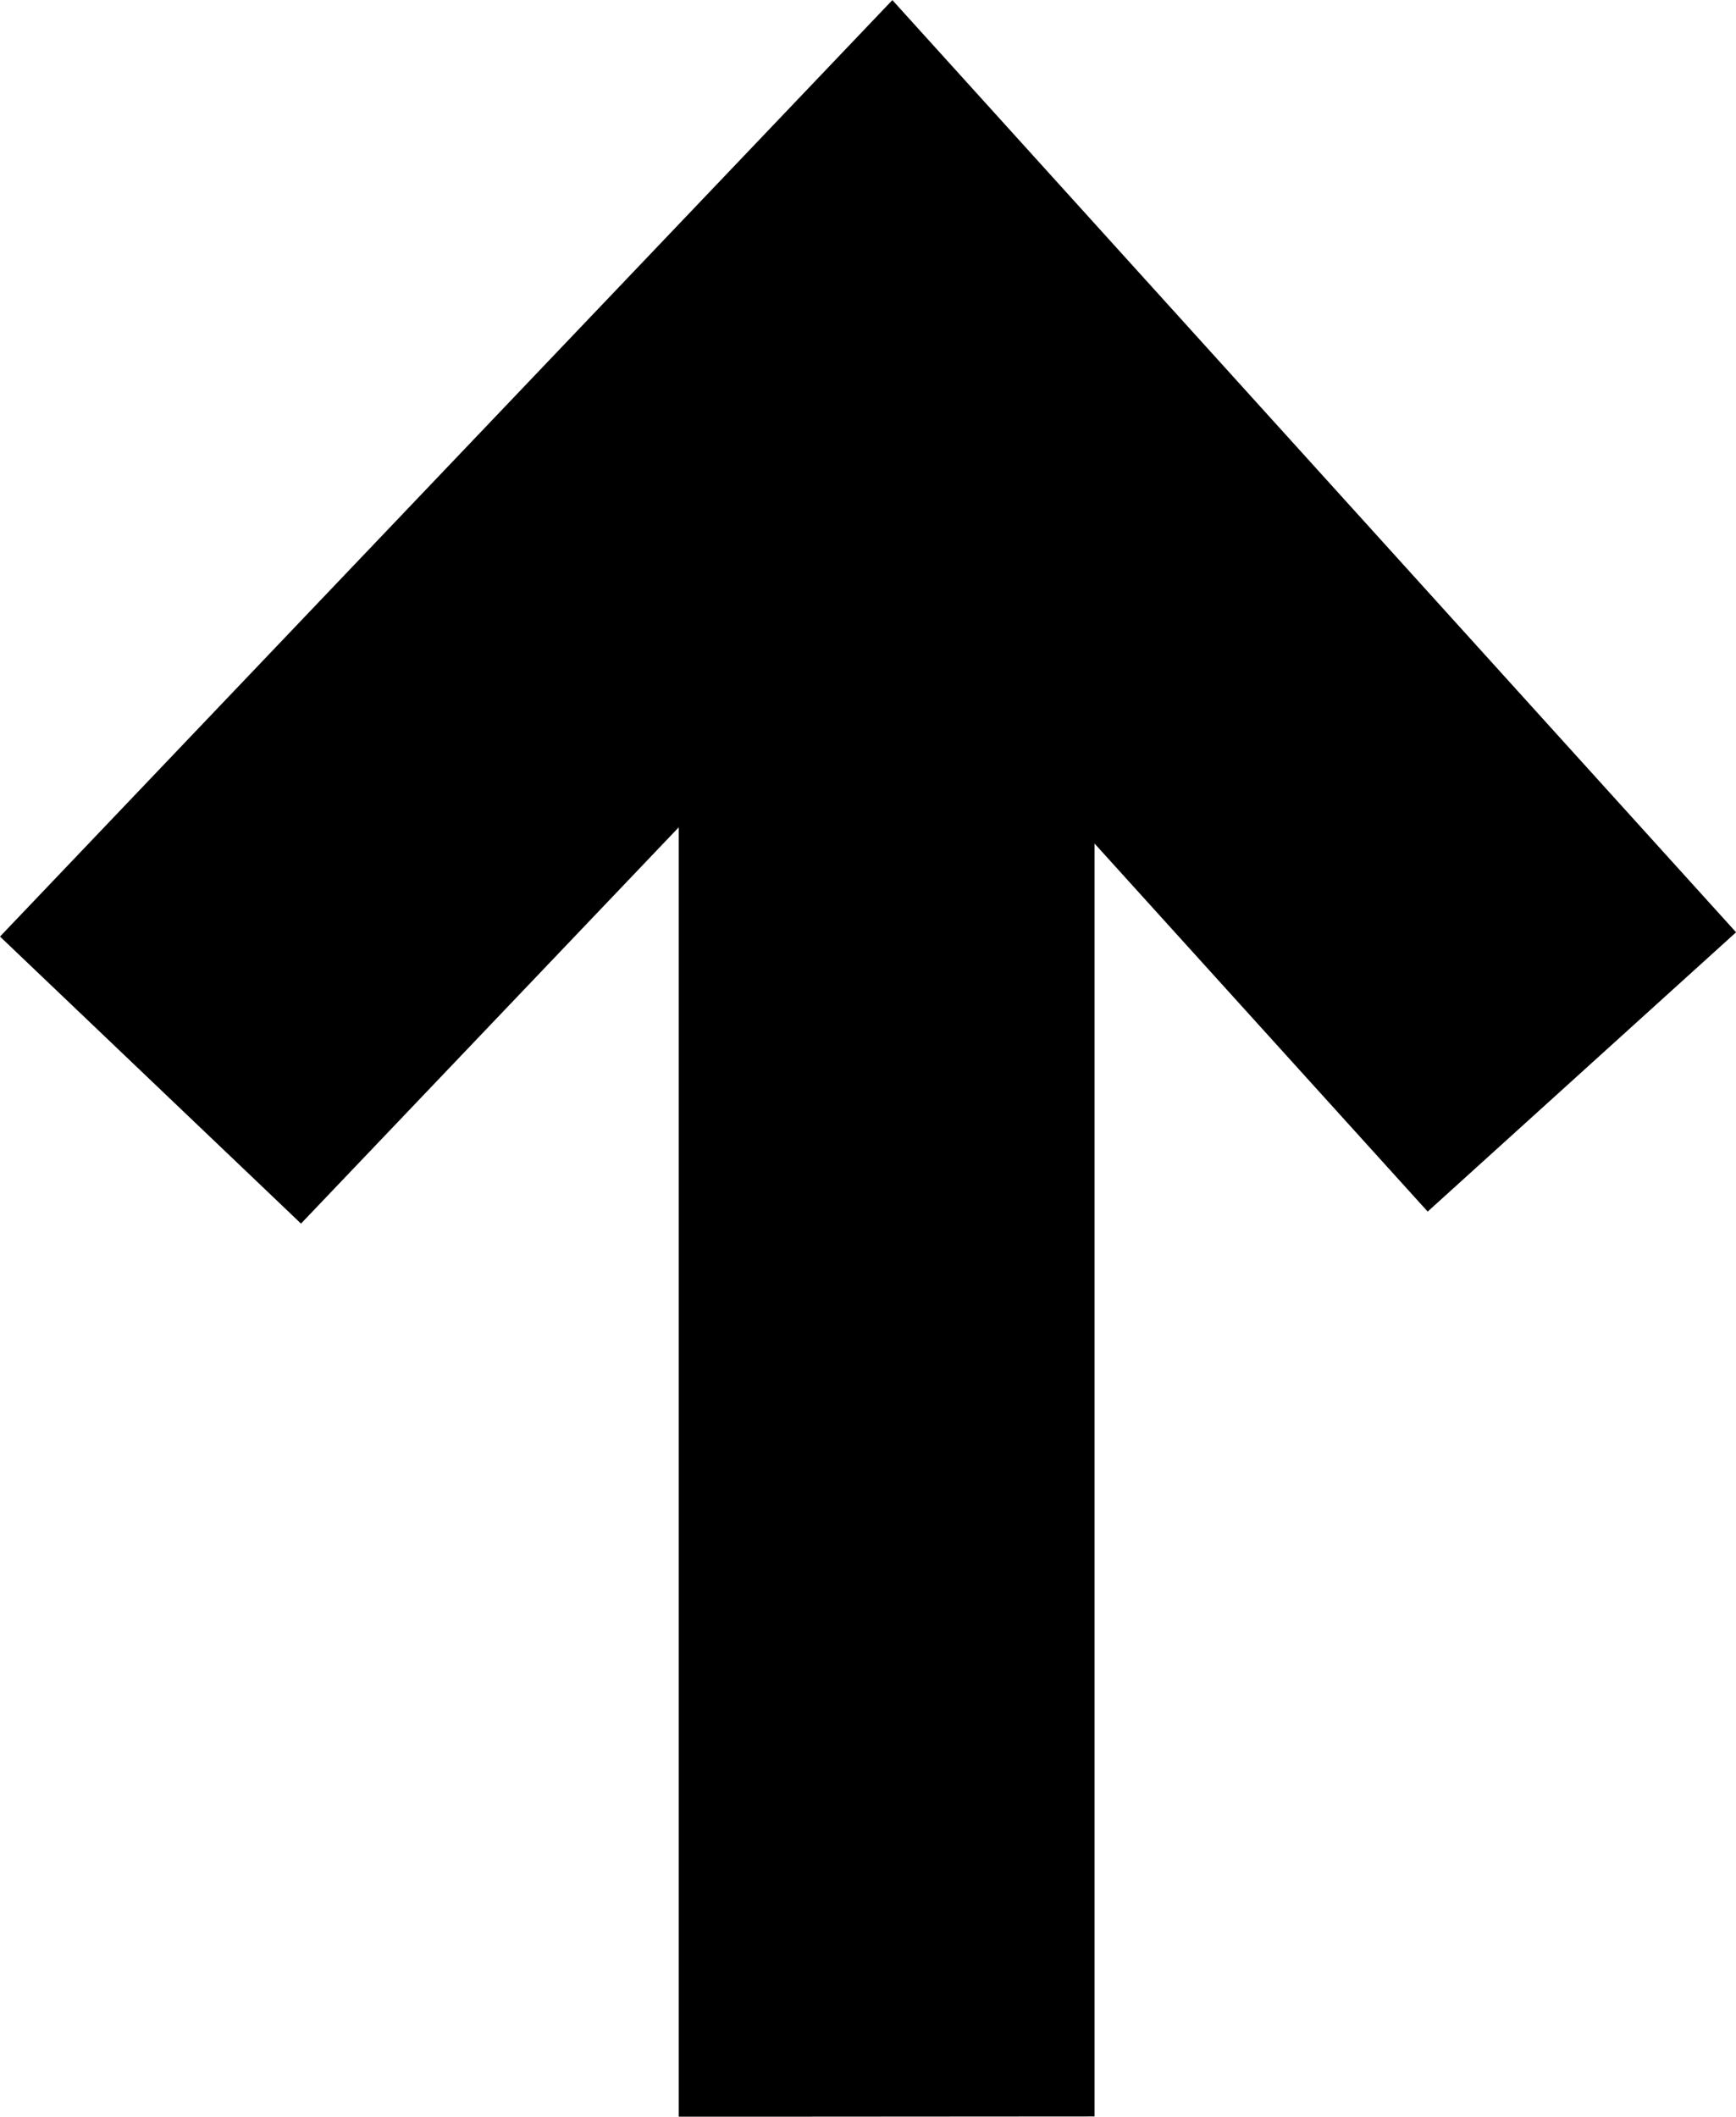 <svg xmlns="http://www.w3.org/2000/svg" width="33.114" height="40.366" viewBox="0 0 33.114 40.366">
  <g id="Grupo_11762" data-name="Grupo 11762" transform="translate(1.413 1.471)">
    <path id="Unión_3" data-name="Unión 3" d="M10497.749-9940.029v-26.088l-8.239,8.642-4.294-4.094,15.589-16.356,14.7,16.238-4.4,3.984-7.424-8.2v25.87Z" transform="translate(-10485.215 9977.925)" fill="#000000" stroke="#000000" stroke-width="2"/>
  </g>
</svg>
